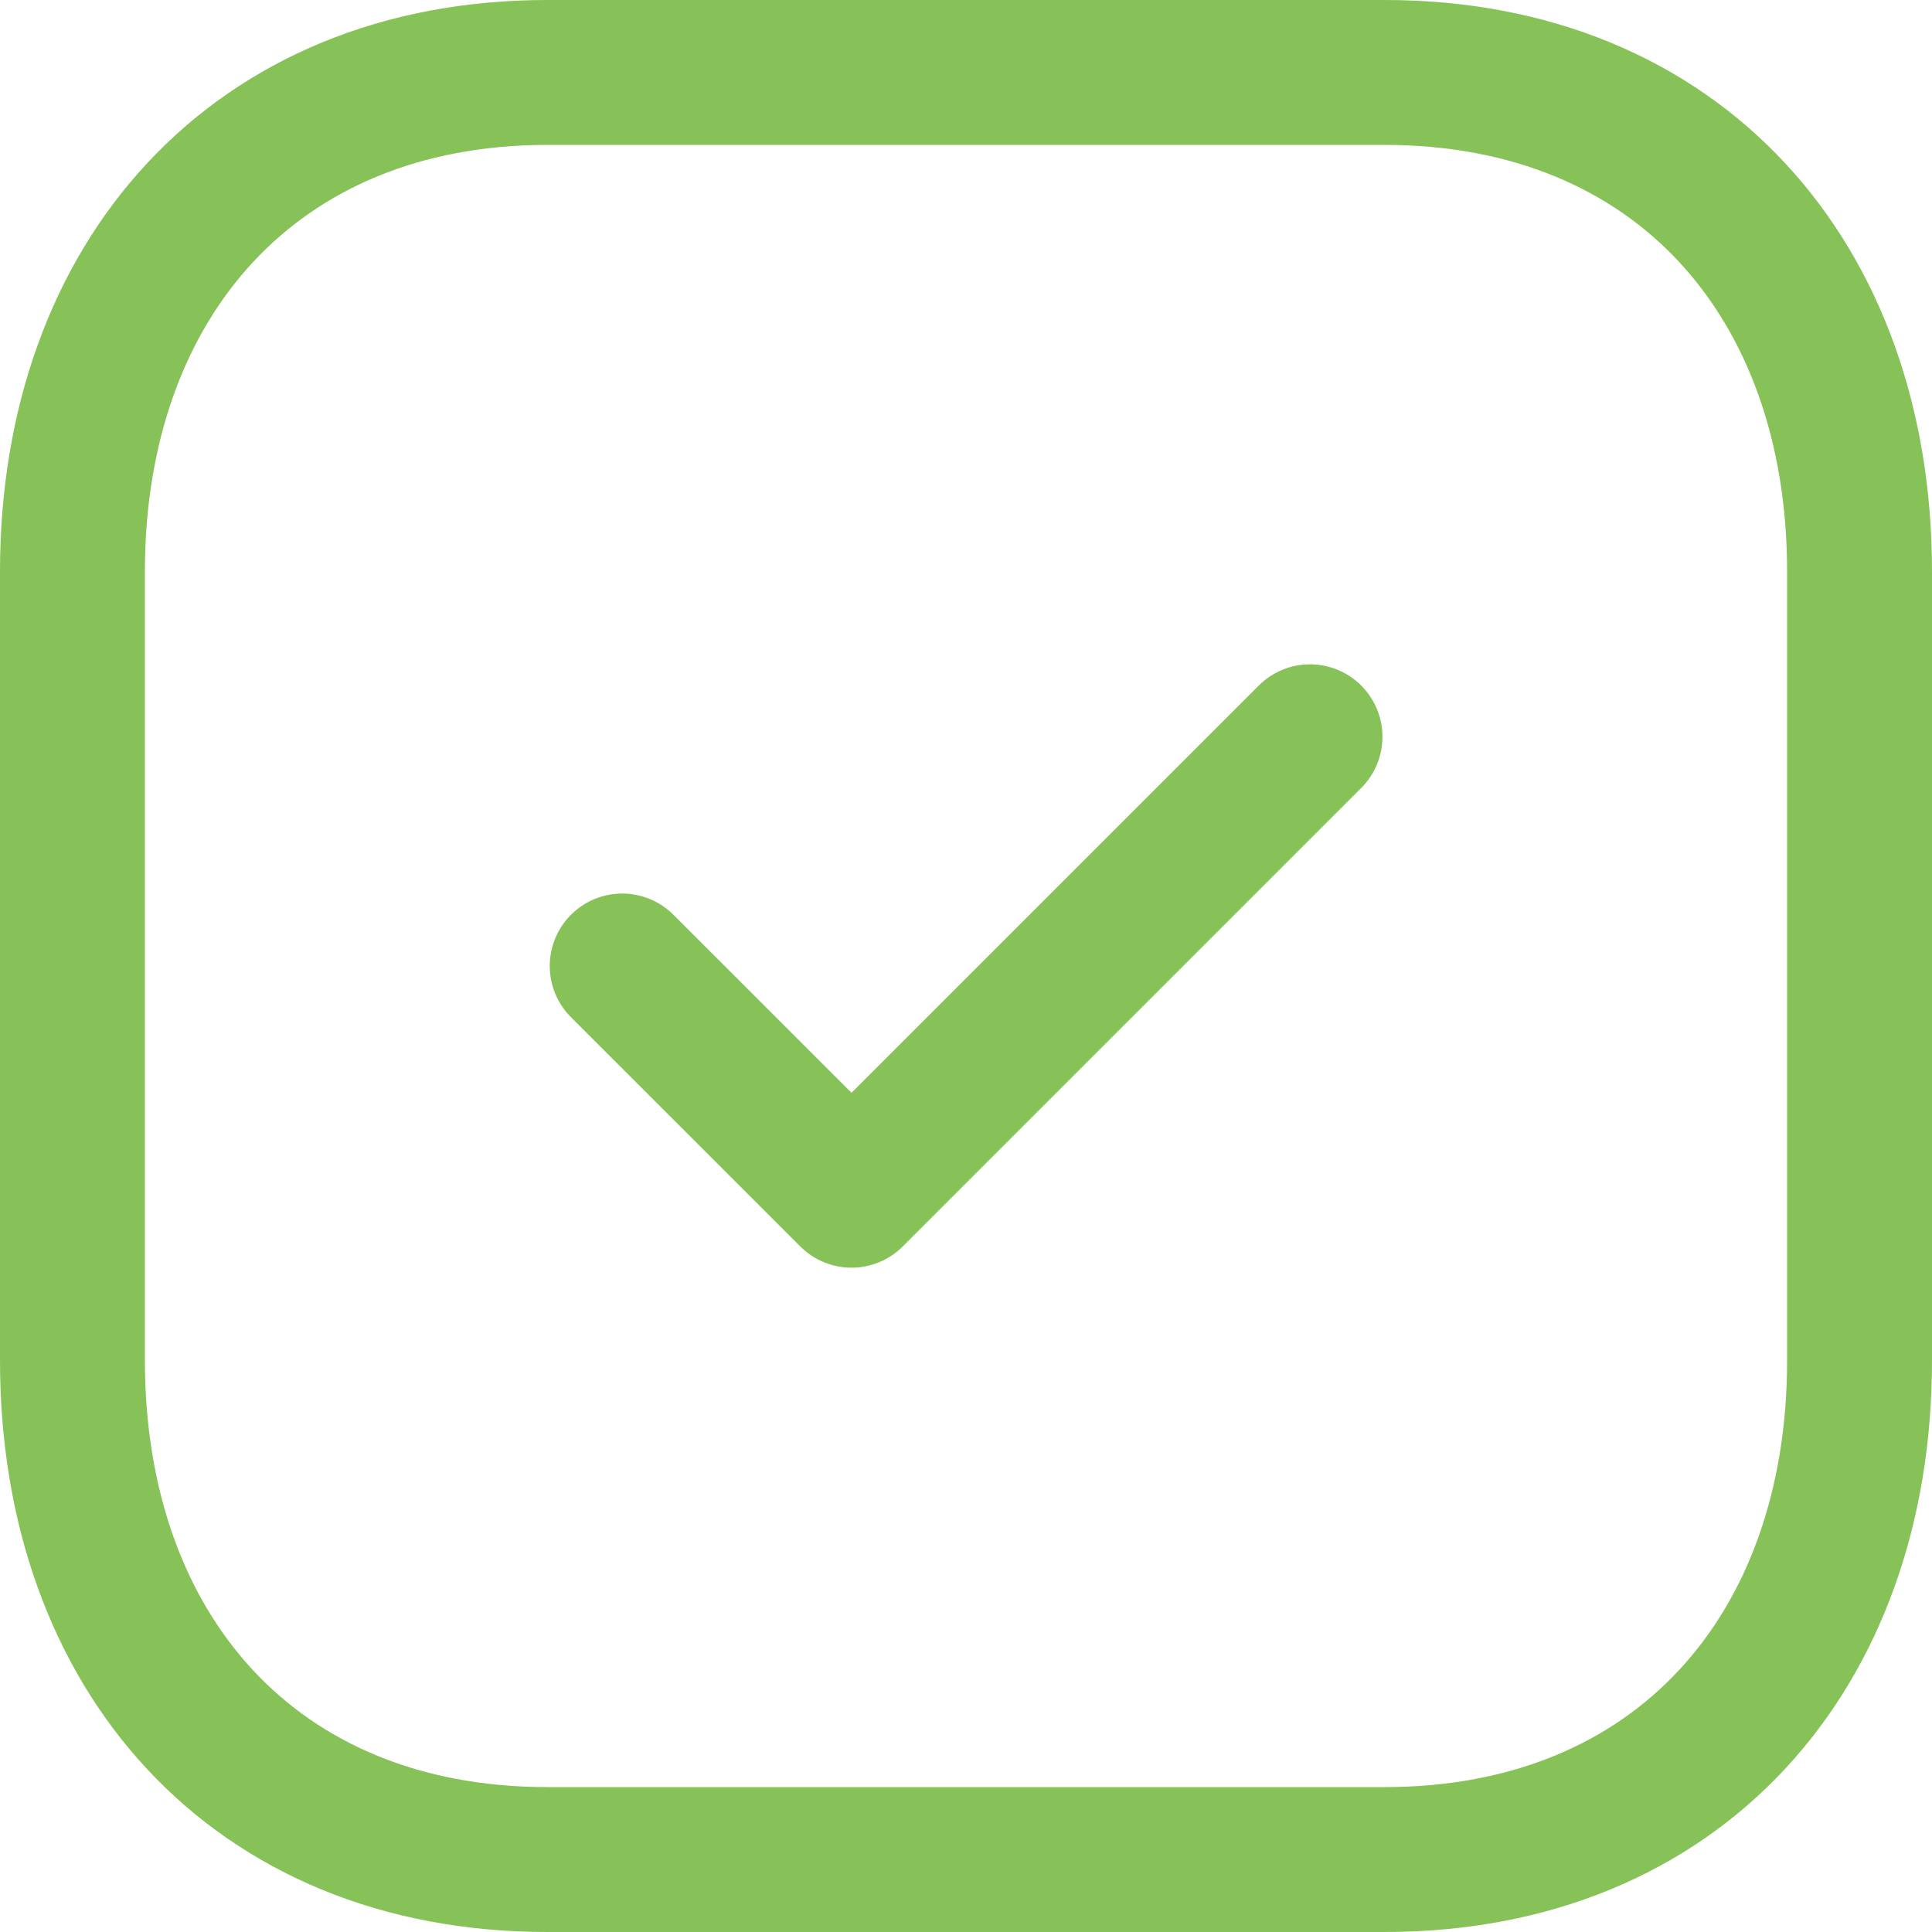 <svg width="20" height="20" viewBox="0 0 20 20" fill="none" xmlns="http://www.w3.org/2000/svg">
<path fill-rule="evenodd" clip-rule="evenodd" d="M14.334 0.75H5.665C2.644 0.75 0.75 2.889 0.75 5.916V14.084C0.75 17.111 2.635 19.25 5.665 19.25H14.333C17.364 19.25 19.25 17.111 19.25 14.084V5.916C19.25 2.889 17.364 0.75 14.334 0.75Z" stroke="#87C259" stroke-width="1.5" stroke-linecap="round" stroke-linejoin="round"/>
<path d="M6.441 10L8.815 12.373L13.561 7.627" stroke="#87C259" stroke-width="1.5" stroke-linecap="round" stroke-linejoin="round"/>
</svg>
